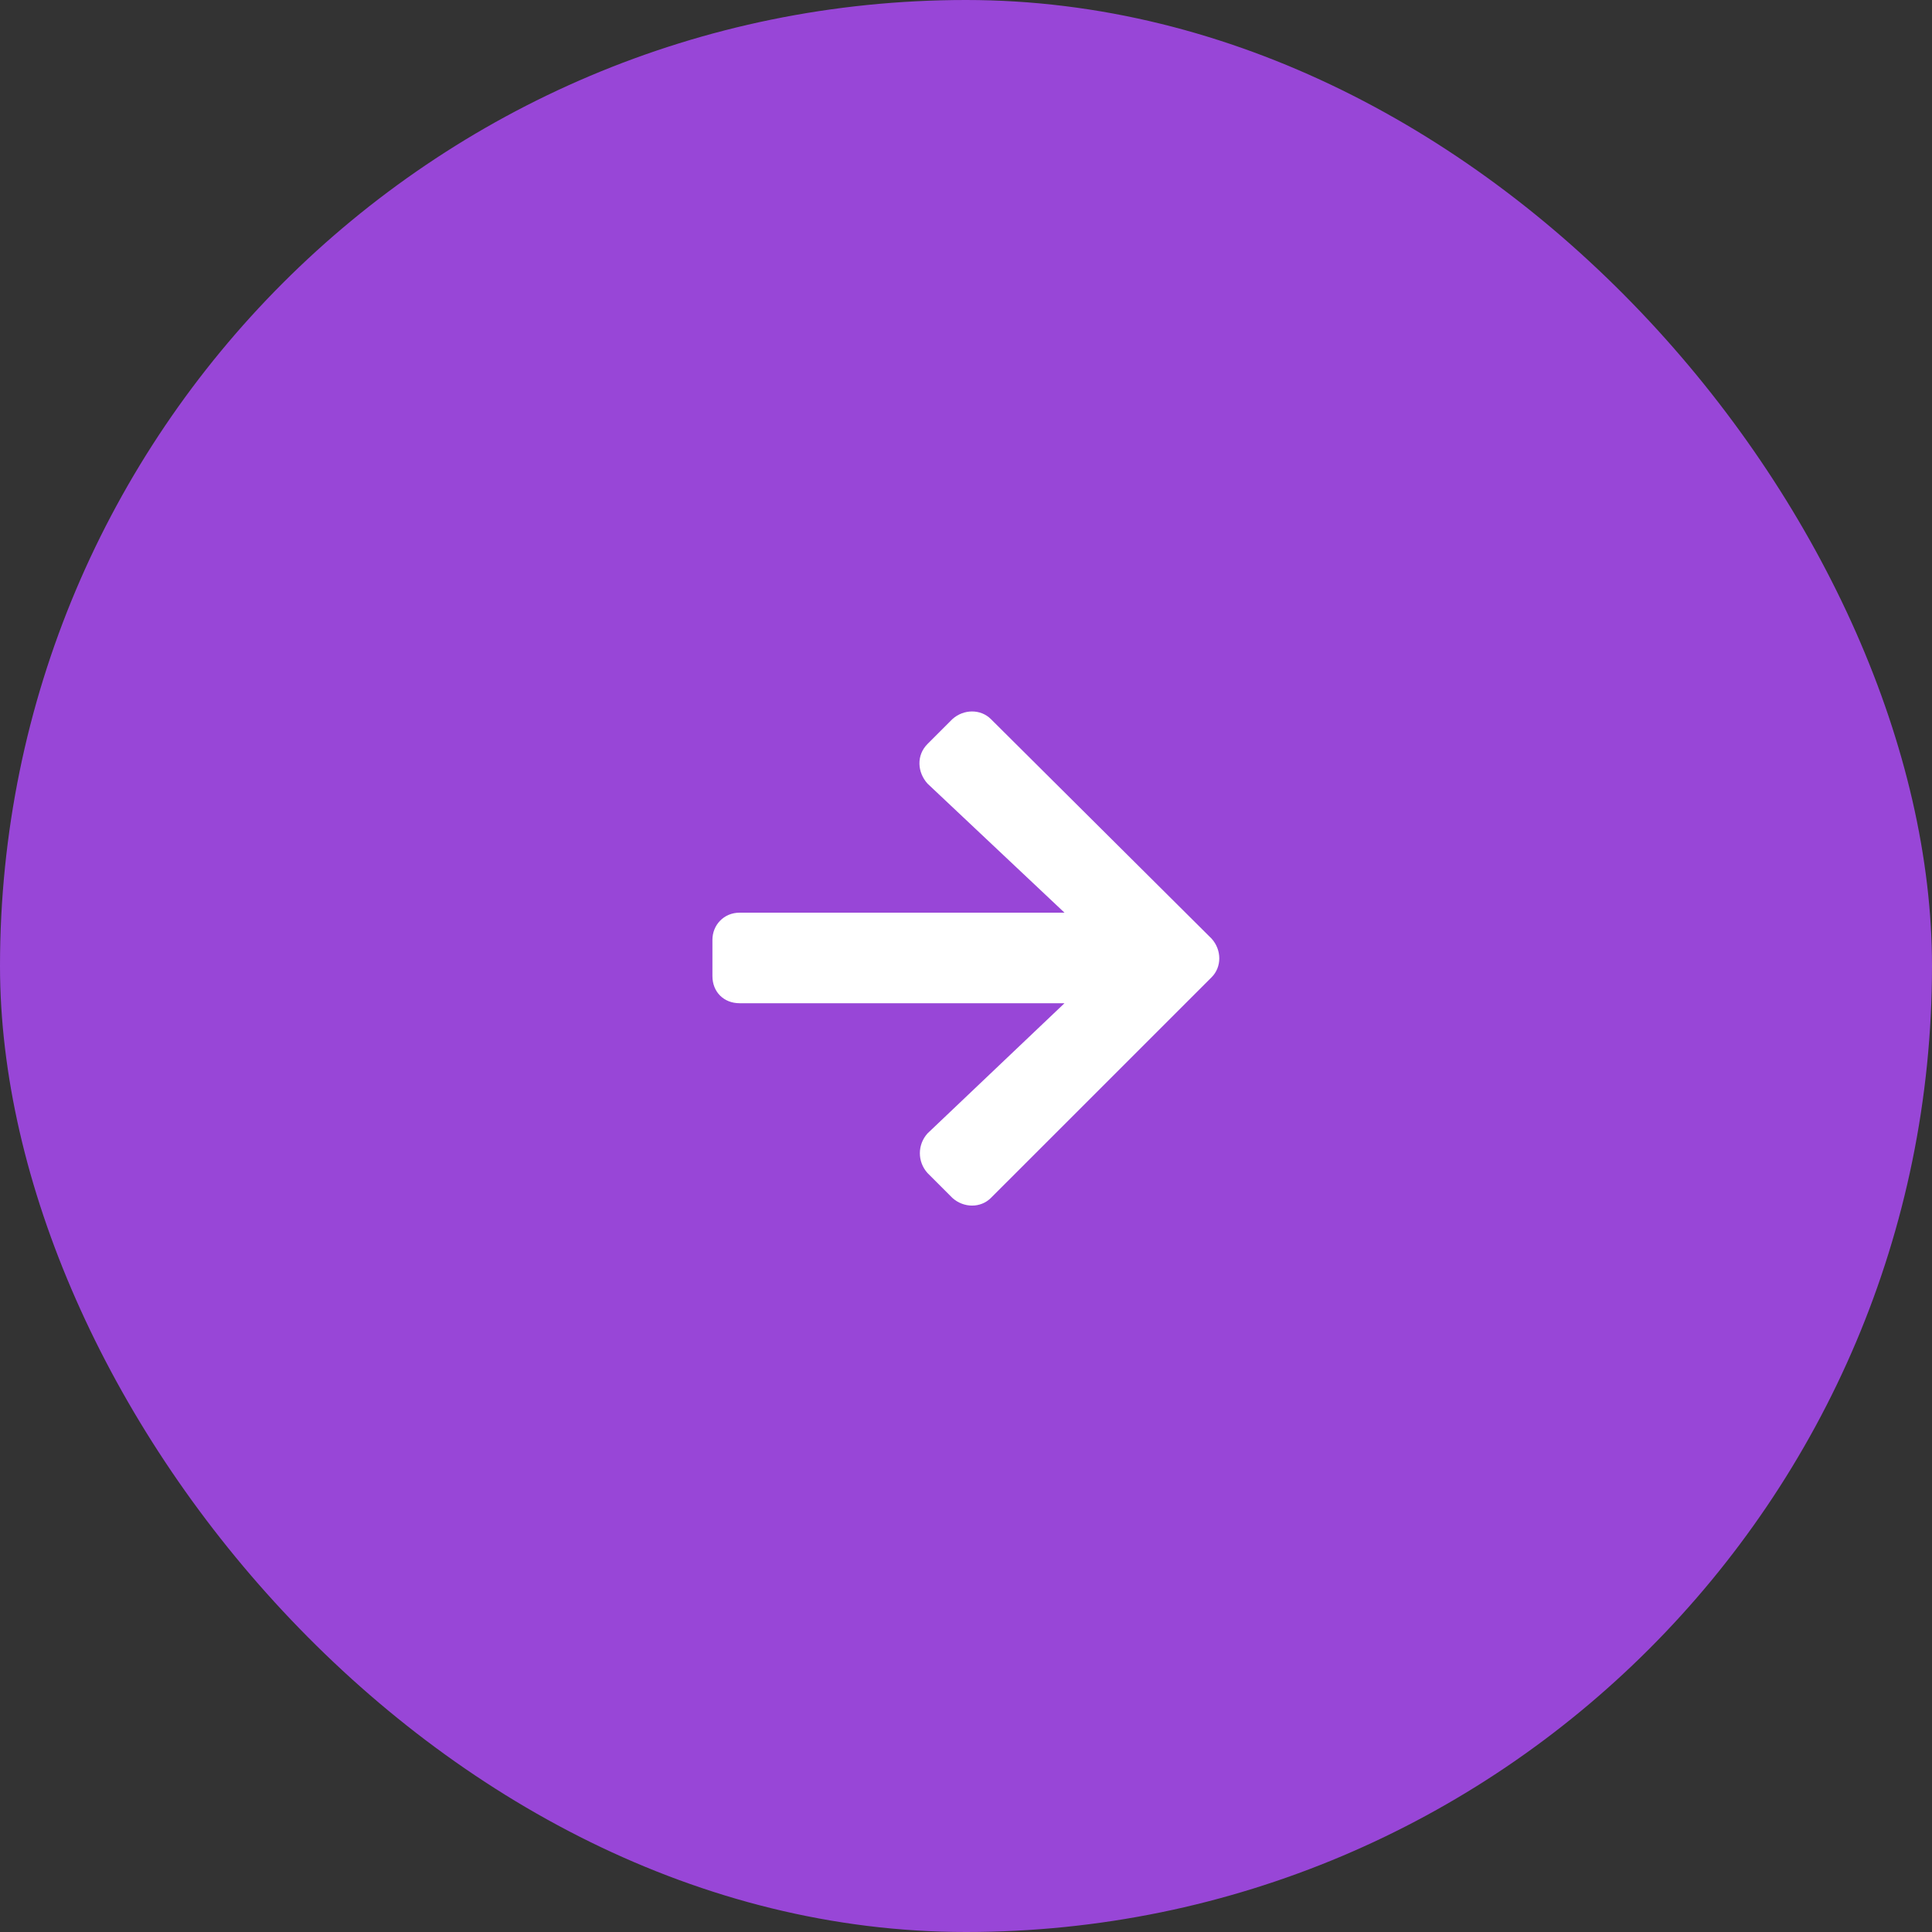 <svg width="60" height="60" viewBox="0 0 60 60" fill="none" xmlns="http://www.w3.org/2000/svg">
<rect x="0" y="0" width="60" height="60" fill="#333333" stroke="none"/>
<rect width="60" height="60" rx="30" fill="#9846D7"/>
<path d="M28.805 23.105L29.578 22.332C29.93 22.016 30.457 22.016 30.773 22.332L37.629 29.152C37.945 29.504 37.945 30.031 37.629 30.348L30.773 37.203C30.457 37.52 29.93 37.52 29.578 37.203L28.805 36.43C28.488 36.078 28.488 35.551 28.805 35.199L33.059 31.156H22.969C22.477 31.156 22.125 30.805 22.125 30.312V29.188C22.125 28.73 22.477 28.344 22.969 28.344H33.059L28.805 24.336C28.488 23.984 28.453 23.457 28.805 23.105Z" fill="white"/>
</svg>

